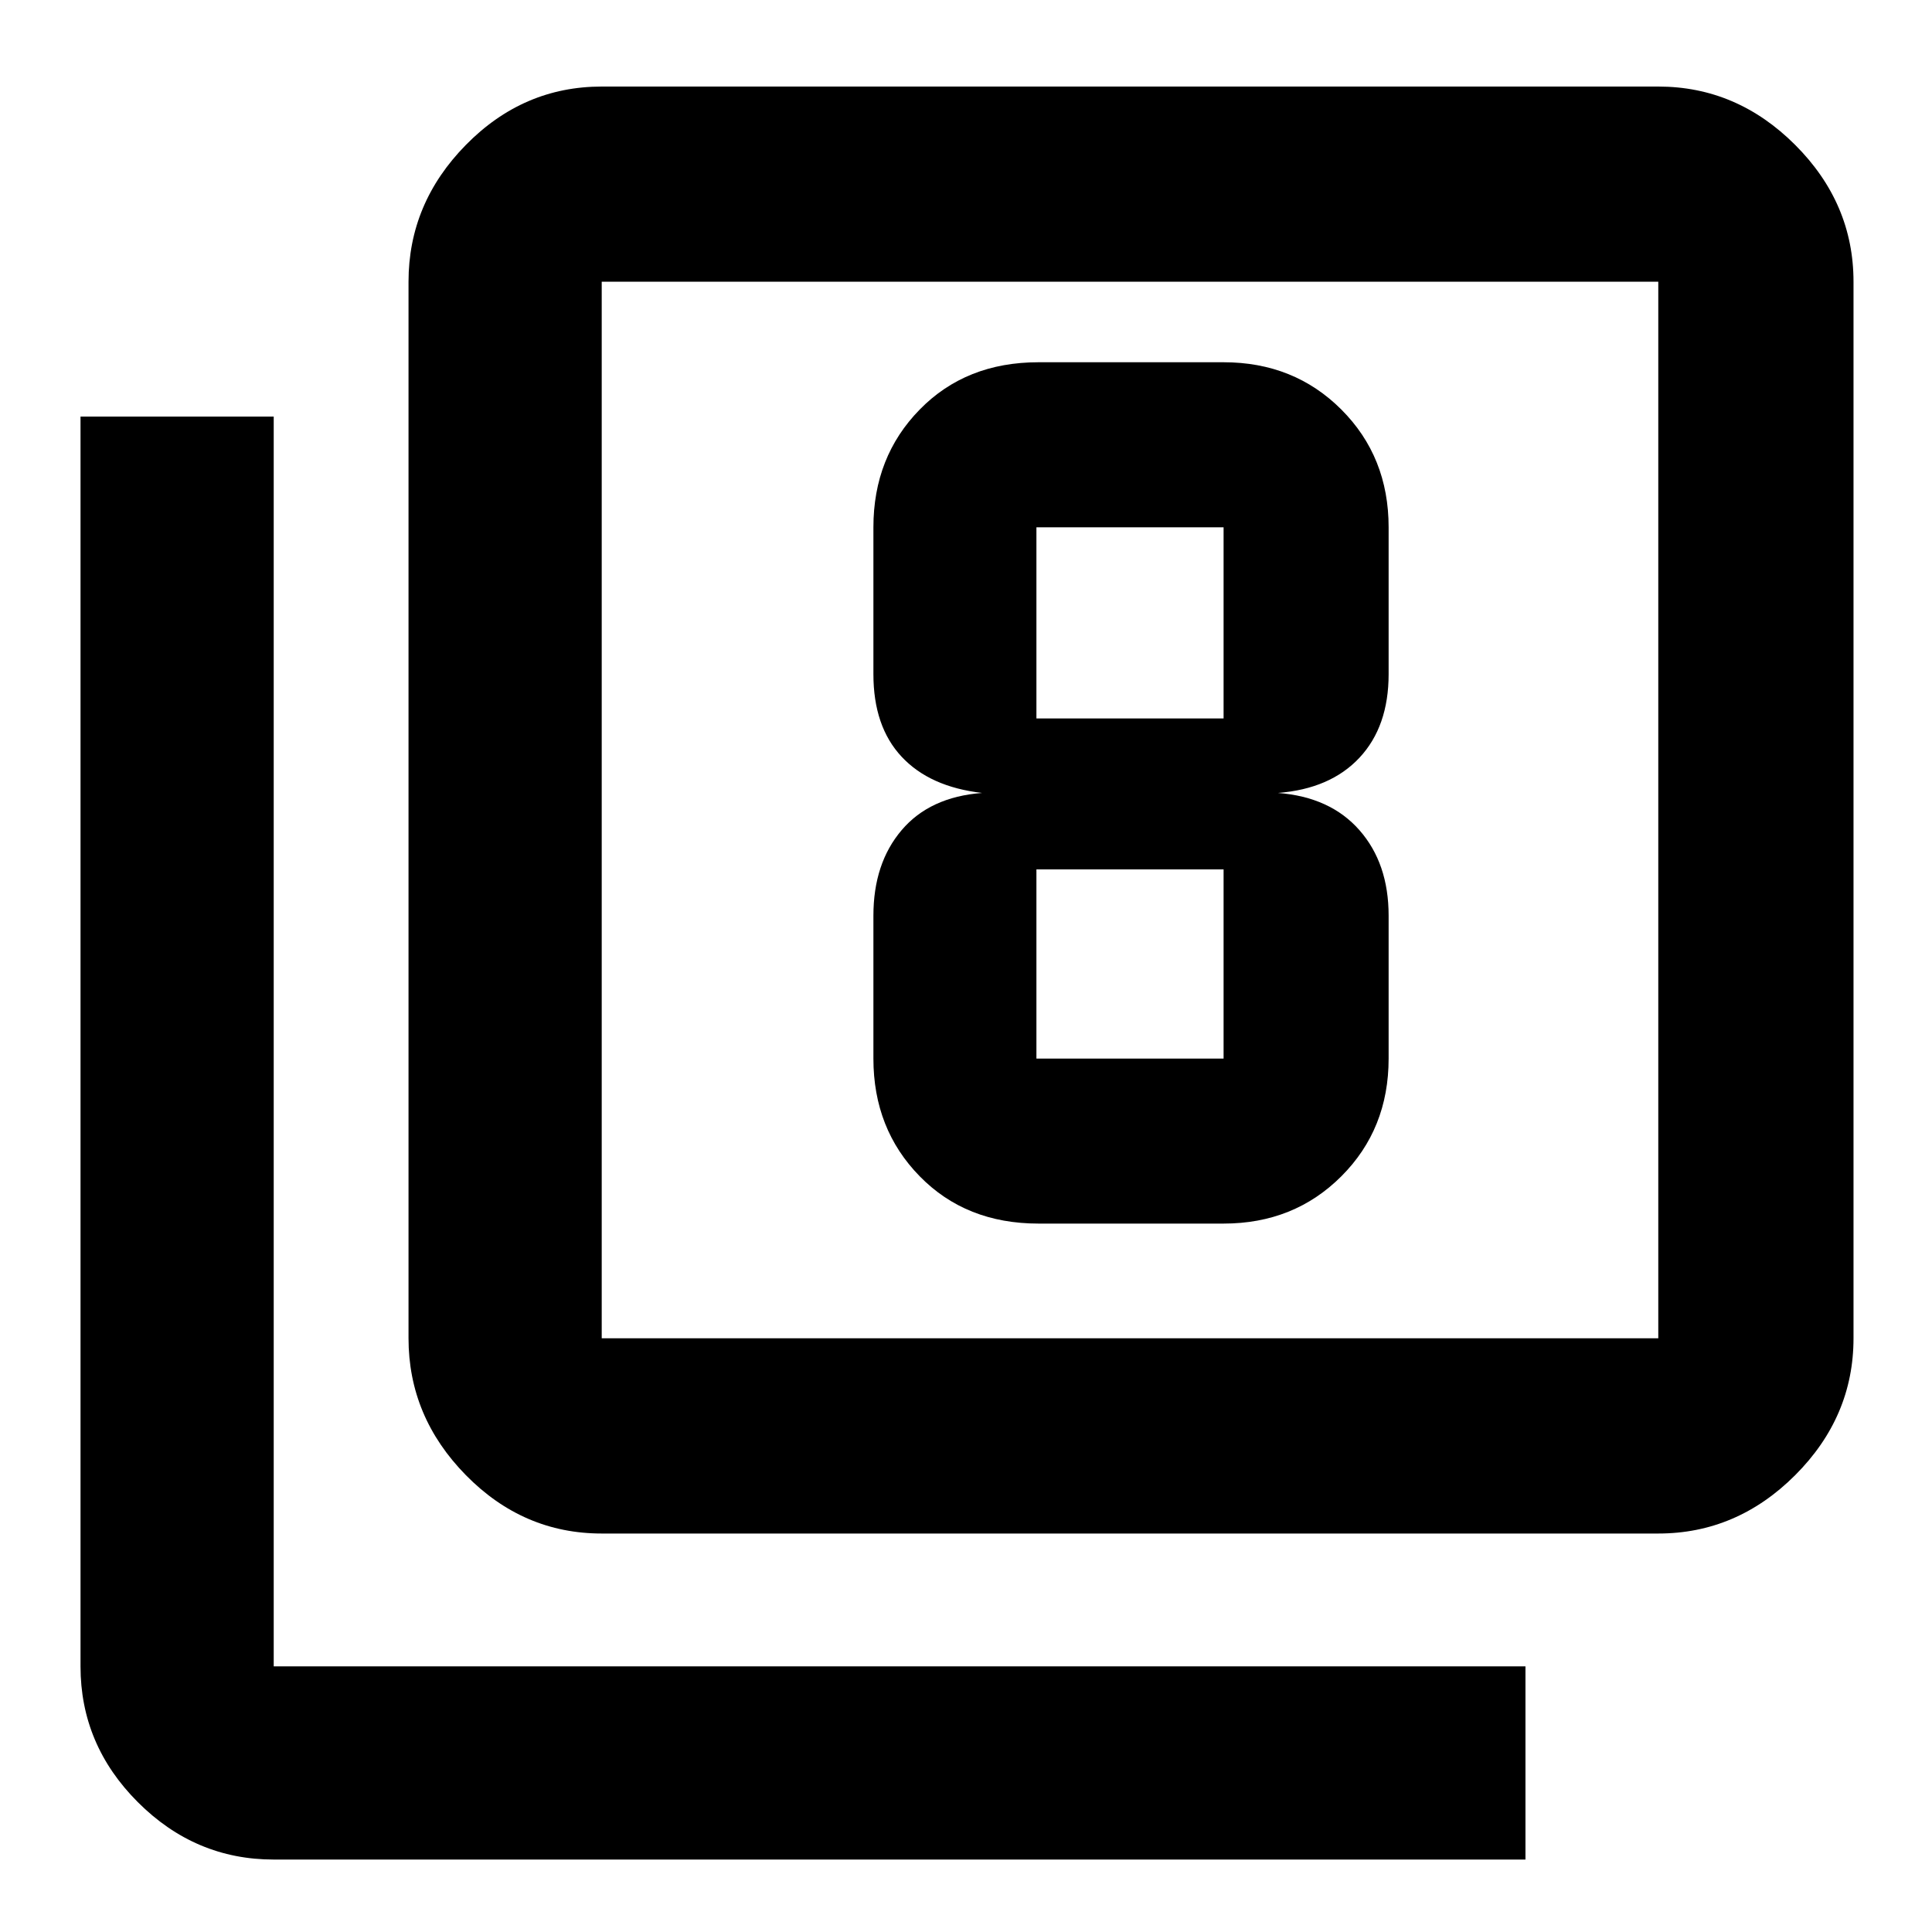 <svg xmlns="http://www.w3.org/2000/svg" height="40" width="40"><path d="M21.5 25.333H25.333Q26.792 25.333 27.771 24.354Q28.75 23.375 28.75 21.917V18.958Q28.75 17.875 28.146 17.188Q27.542 16.5 26.458 16.417Q27.542 16.333 28.146 15.688Q28.75 15.042 28.75 13.958V10.917Q28.75 9.458 27.771 8.479Q26.792 7.5 25.333 7.5H21.5Q20 7.5 19.042 8.479Q18.083 9.458 18.083 10.917V13.958Q18.083 15.042 18.667 15.667Q19.25 16.292 20.333 16.417Q19.25 16.5 18.667 17.188Q18.083 17.875 18.083 18.958V21.917Q18.083 23.375 19.042 24.354Q20 25.333 21.5 25.333ZM21.458 10.917H25.333Q25.333 10.917 25.333 10.917Q25.333 10.917 25.333 10.917V14.875Q25.333 14.875 25.333 14.875Q25.333 14.875 25.333 14.875H21.458Q21.458 14.875 21.458 14.875Q21.458 14.875 21.458 14.875V10.917Q21.458 10.917 21.458 10.917Q21.458 10.917 21.458 10.917ZM21.458 21.917Q21.458 21.917 21.458 21.917Q21.458 21.917 21.458 21.917V18Q21.458 18 21.458 18Q21.458 18 21.458 18H25.333Q25.333 18 25.333 18Q25.333 18 25.333 18V21.917Q25.333 21.917 25.333 21.917Q25.333 21.917 25.333 21.917ZM12.458 31.75Q10.833 31.75 9.646 30.542Q8.458 29.333 8.458 27.708V5.833Q8.458 4.208 9.646 3Q10.833 1.792 12.458 1.792H34.333Q35.958 1.792 37.167 3Q38.375 4.208 38.375 5.833V27.708Q38.375 29.333 37.167 30.542Q35.958 31.75 34.333 31.75ZM12.458 27.708H34.333Q34.333 27.708 34.333 27.708Q34.333 27.708 34.333 27.708V5.833Q34.333 5.833 34.333 5.833Q34.333 5.833 34.333 5.833H12.458Q12.458 5.833 12.458 5.833Q12.458 5.833 12.458 5.833V27.708Q12.458 27.708 12.458 27.708Q12.458 27.708 12.458 27.708ZM5.667 38.5Q4.042 38.5 2.854 37.312Q1.667 36.125 1.667 34.5V8.625H5.667V34.5Q5.667 34.5 5.667 34.5Q5.667 34.5 5.667 34.5H31.583V38.5ZM12.458 5.833Q12.458 5.833 12.458 5.833Q12.458 5.833 12.458 5.833V27.708Q12.458 27.708 12.458 27.708Q12.458 27.708 12.458 27.708Q12.458 27.708 12.458 27.708Q12.458 27.708 12.458 27.708V5.833Q12.458 5.833 12.458 5.833Q12.458 5.833 12.458 5.833Z"/></svg>